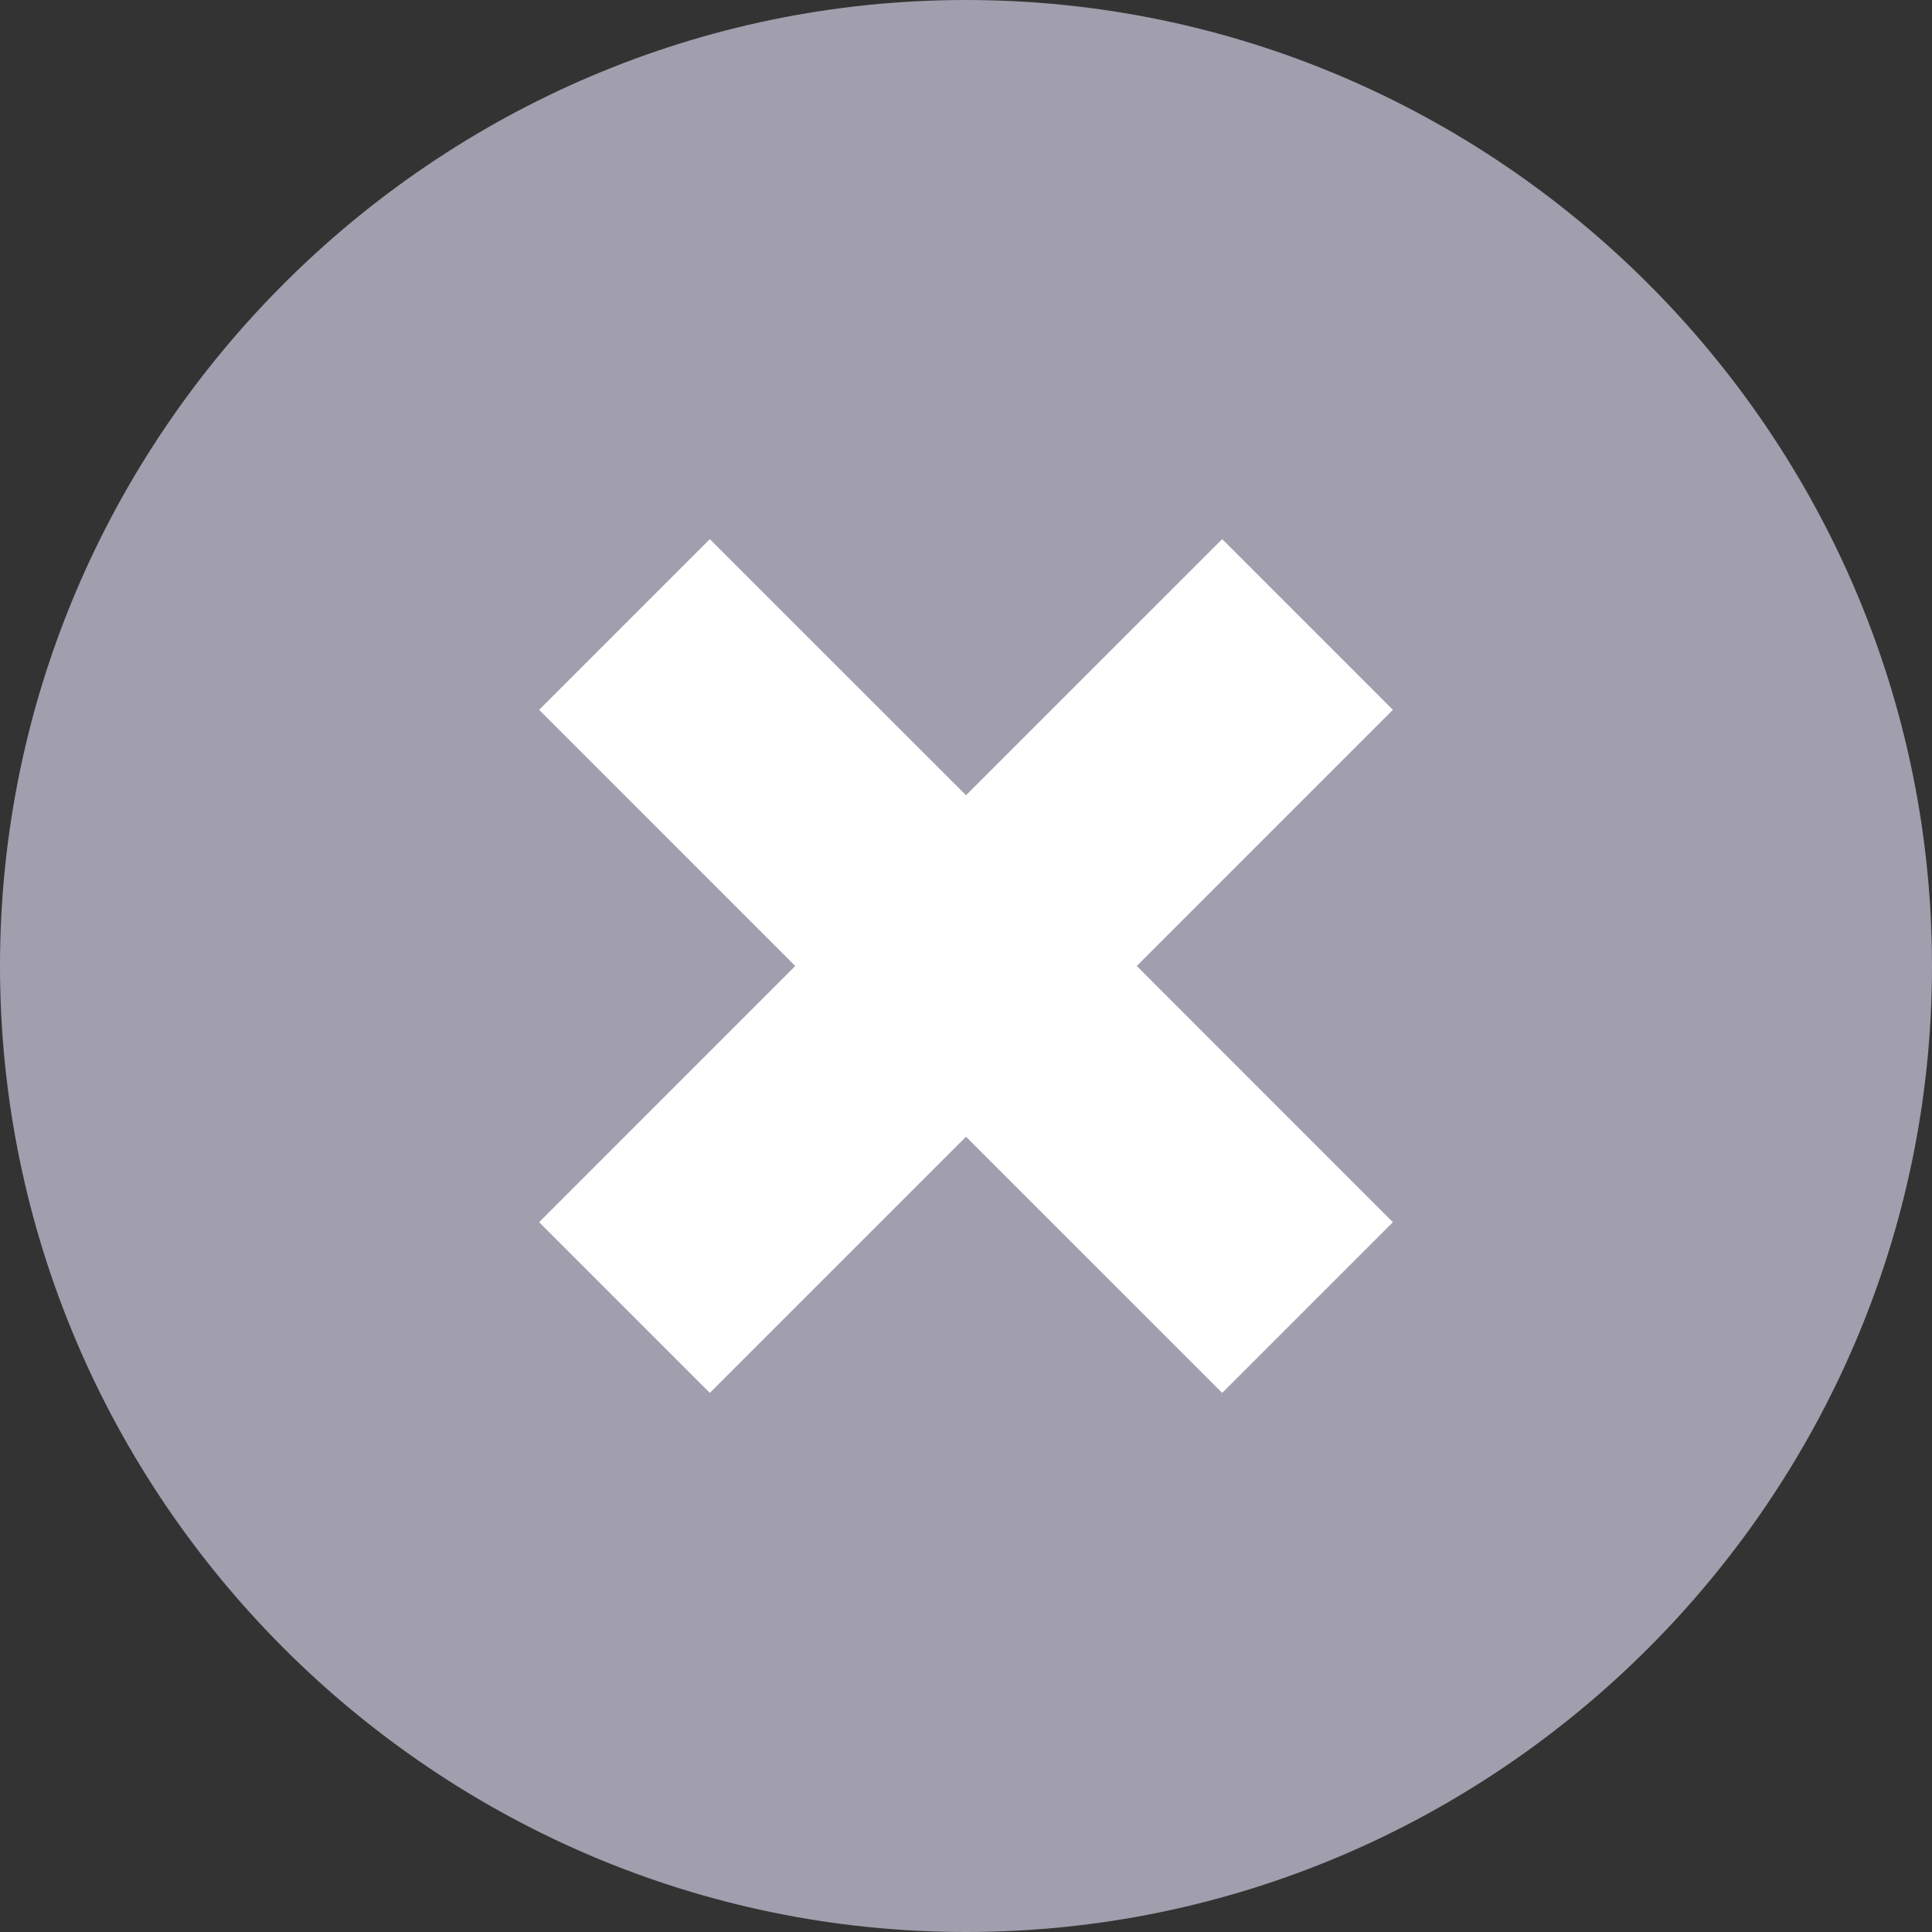 <svg width="20" height="20" viewBox="0 0 20 20" fill="none" xmlns="http://www.w3.org/2000/svg">
<rect x="0" y="0" width="20" height="20" fill="#333333" stroke="none"/>
<g clip-path="url(#clip0_23_5)">
<path d="M10.385 16.154C12.119 16.154 13.782 15.465 15.008 14.239C16.234 13.013 16.923 11.35 16.923 9.615C16.923 7.881 16.234 6.218 15.008 4.992C13.782 3.766 12.119 3.077 10.385 3.077C8.651 3.077 6.987 3.766 5.761 4.992C4.535 6.218 3.846 7.881 3.846 9.615C3.846 11.35 4.535 13.013 5.761 14.239C6.987 15.465 8.651 16.154 10.385 16.154Z" fill="white"/>
<path d="M0 10C0 4.5 4.5 0 10 0C15.5 0 20 4.5 20 10C20 15.5 15.5 20 10 20C4.5 20 0 15.5 0 10ZM10 11.768L12.652 14.419L14.419 12.652L11.768 10L14.419 7.348L12.652 5.581L10 8.232L7.348 5.581L5.581 7.348L8.232 10L5.581 12.652L7.348 14.419L10 11.768Z" fill="#a19ead"/>
</g>
<defs>
<clipPath id="clip0_23_5">
<rect width="20" height="20" fill="white"/>
</clipPath>
</defs>
</svg>
